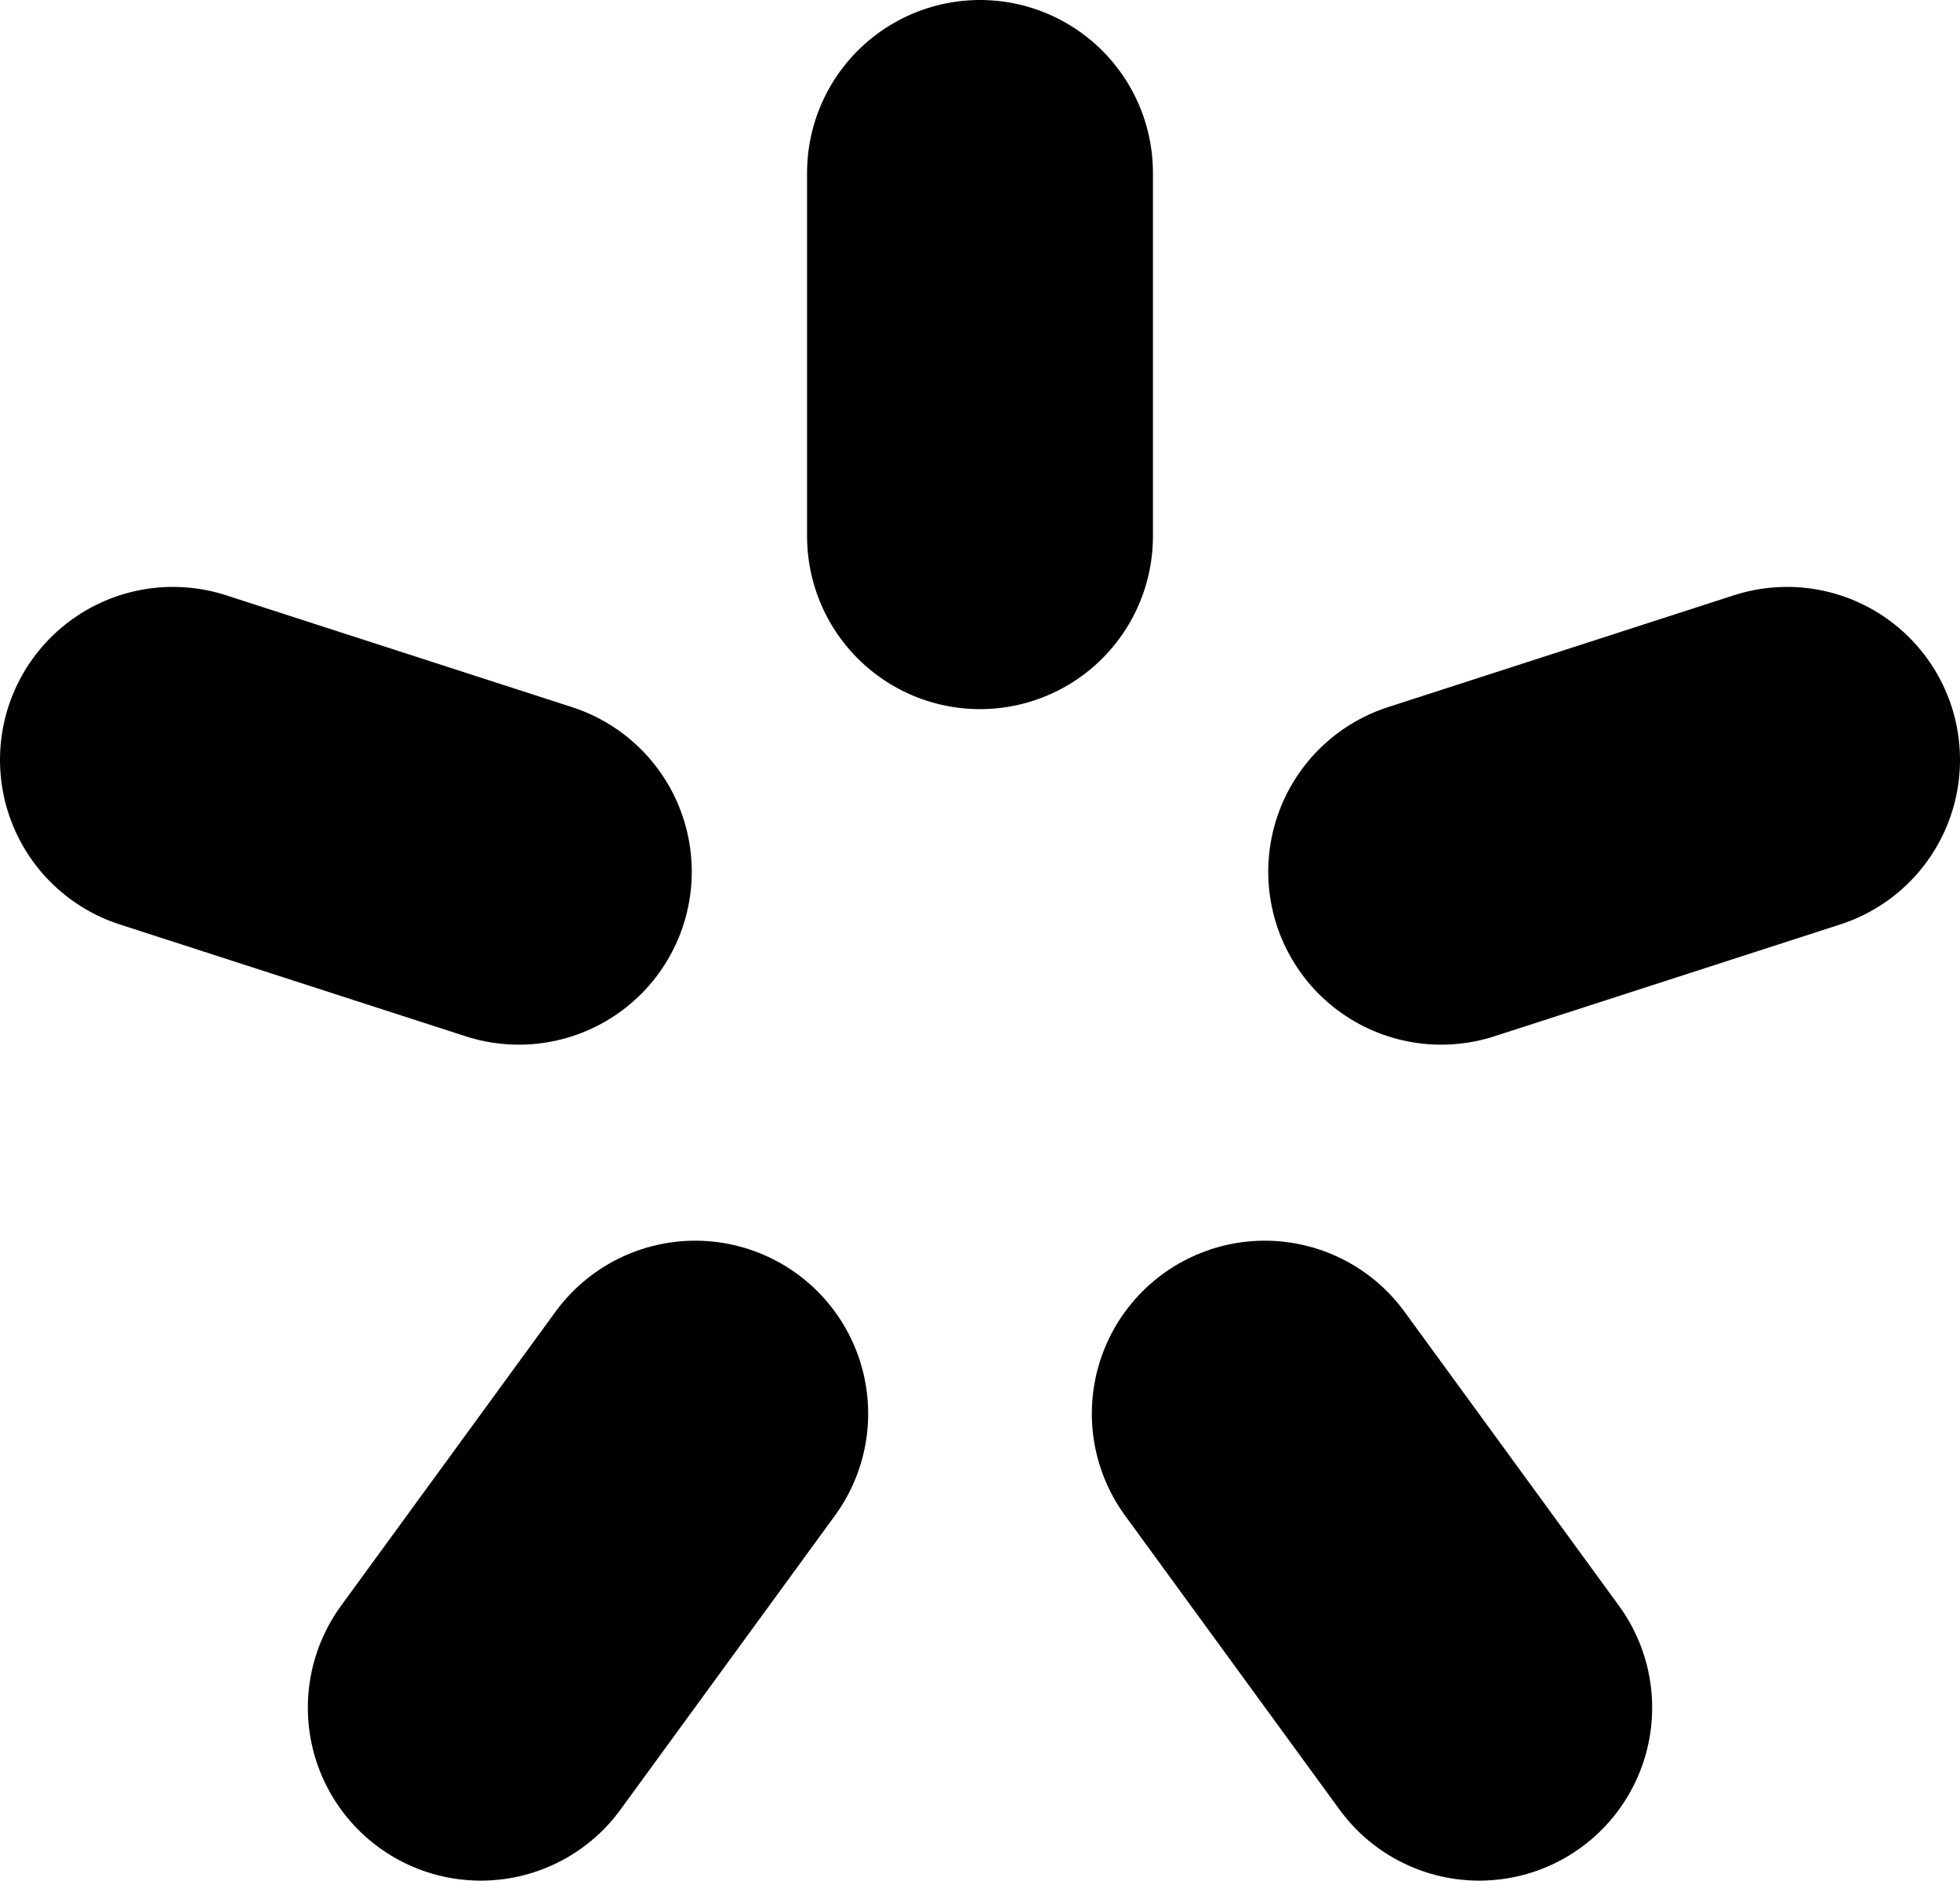 <svg id="Layer_1" data-name="Layer 1" xmlns="http://www.w3.org/2000/svg" viewBox="0 0 17 16.31"><defs><style>.cls-1{fill:none;stroke:#000;stroke-linecap:round;stroke-miterlimit:10;stroke-width:3px;}</style></defs><title>mini-sparkle-11</title><line class="cls-1" x1="8.5" y1="1.5" x2="8.5" y2="4.65"/><line class="cls-1" x1="1.5" y1="6.59" x2="4.5" y2="7.56"/><line class="cls-1" x1="4.17" y1="14.81" x2="6.03" y2="12.26"/><line class="cls-1" x1="12.83" y1="14.81" x2="10.97" y2="12.26"/><line class="cls-1" x1="15.5" y1="6.59" x2="12.5" y2="7.56"/></svg>